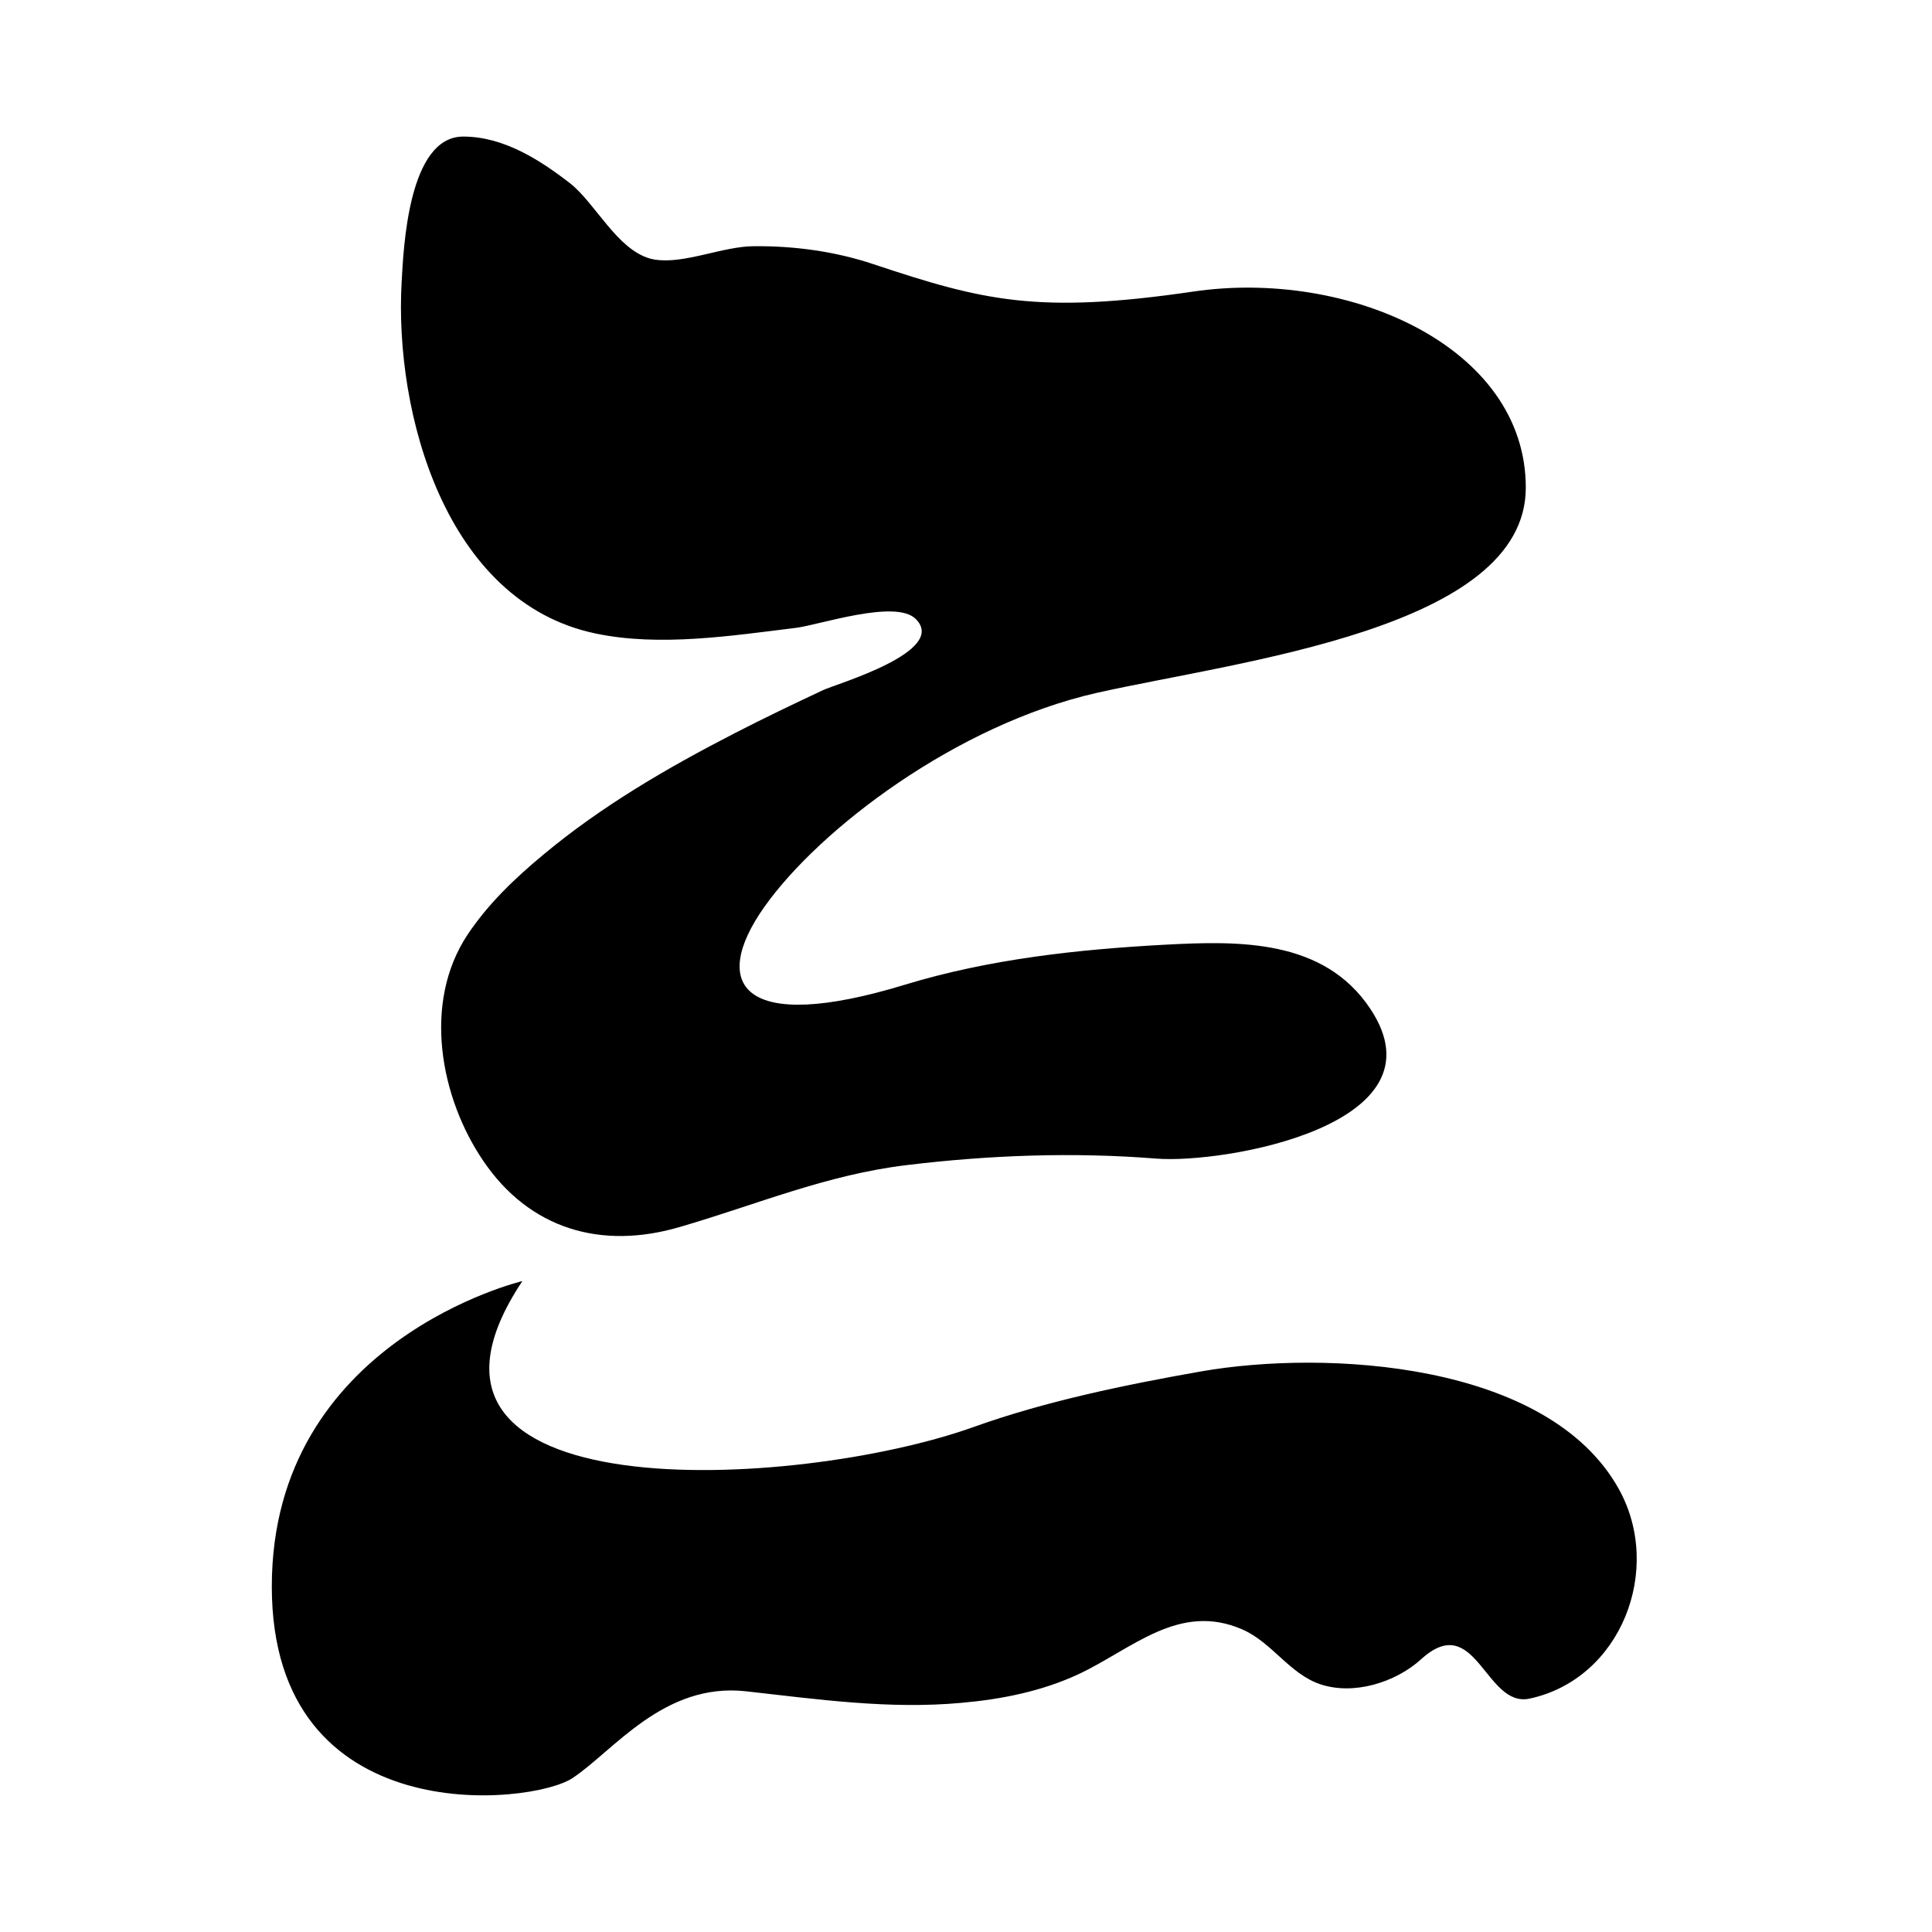 <!-- Generated by IcoMoon.io -->
<svg version="1.1" xmlns="http://www.w3.org/2000/svg" width="32" height="32" viewBox="0 0 23 32">
<title>ptk</title>
<path  d="M4.155 21.218c0 0-4.153 0.981-4.153 5.060s4.304 3.625 4.982 3.172c0.681-0.453 1.511-1.588 2.871-1.437 1.19 0.133 2.374 0.302 3.573 0.191 0.66-0.058 1.326-0.191 1.931-0.472 0.89-0.416 1.668-1.202 2.719-0.743 0.49 0.215 0.78 0.734 1.286 0.906 0.555 0.189 1.249-0.028 1.671-0.41 0.909-0.83 1.064 0.804 1.797 0.65 1.517-0.324 2.22-2.137 1.483-3.468-1.171-2.115-4.859-2.313-6.922-1.952-1.243 0.219-2.575 0.493-3.762 0.919-2.944 1.055-10.045 1.433-7.477-2.418zM6.351 4.3c0.484 0.077 1.125-0.222 1.64-0.222 0.669-0.006 1.344 0.086 1.98 0.299 1.812 0.604 2.719 0.829 5.288 0.453 2.569-0.38 5.513 0.906 5.513 3.247s-4.757 2.871-7.101 3.398c-2.34 0.53-4.607 2.266-5.513 3.549s-0.377 2.115 2.34 1.283c1.387-0.422 2.861-0.583 4.304-0.66 1.218-0.065 2.624-0.096 3.394 1.061 1.286 1.93-2.43 2.571-3.546 2.482-1.378-0.11-2.763-0.058-4.135 0.108-1.329 0.16-2.482 0.654-3.753 1.024-1.307 0.385-2.491 0.034-3.256-1.092-0.712-1.045-1.014-2.621-0.259-3.753 0.339-0.508 0.786-0.935 1.255-1.323 0.959-0.801 2.059-1.44 3.167-2.010 0.484-0.249 0.974-0.484 1.467-0.715 0.21-0.099 2.085-0.641 1.527-1.181-0.336-0.324-1.591 0.102-1.977 0.151-1.064 0.13-2.261 0.318-3.324 0.093-2.489-0.522-3.33-3.66-3.21-5.813 0.031-0.561 0.108-2.417 1.021-2.417 0.663 0 1.265 0.382 1.773 0.777 0.42 0.333 0.774 1.095 1.329 1.246 0.024 0.006 0.049 0.009 0.074 0.016z"></path>
</svg>
